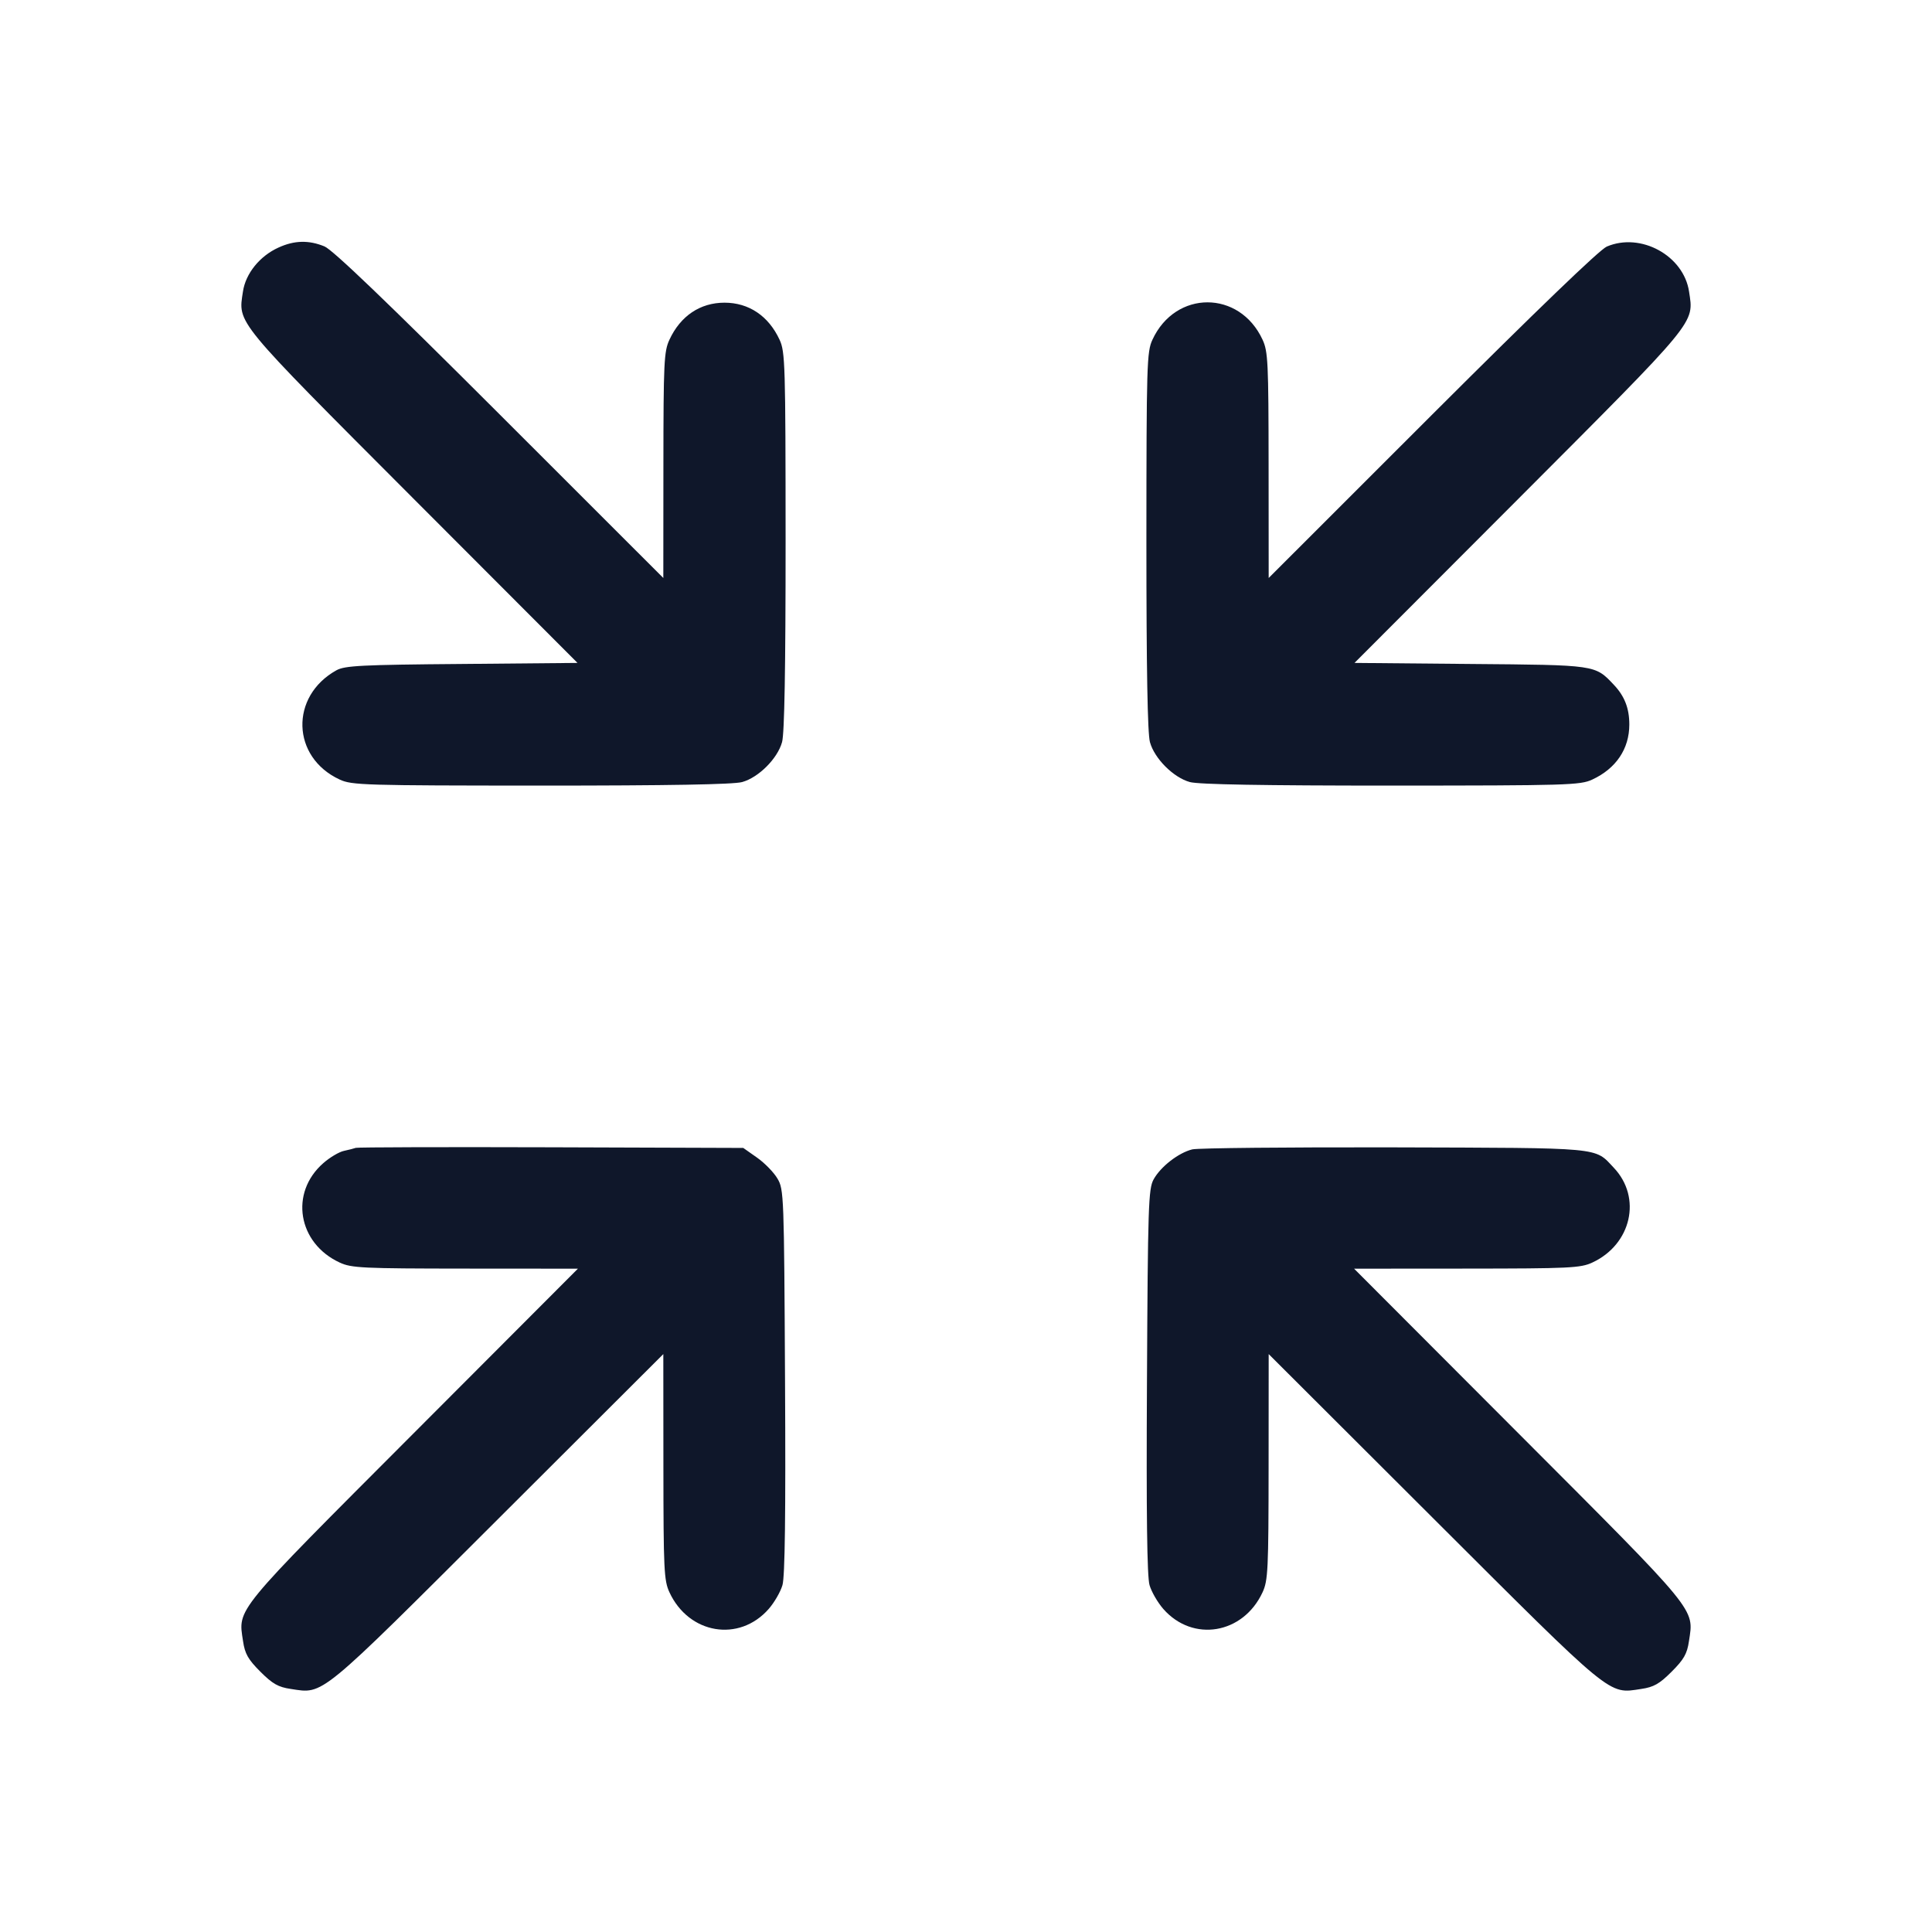 <svg width="24" height="24" viewBox="0 0 24 24" fill="none" xmlns="http://www.w3.org/2000/svg"><path d="M3.460 3.075 C 3.227 3.180,3.051 3.398,3.018 3.622 C 2.957 4.023,2.900 3.953,5.130 6.188 L 7.174 8.235 5.737 8.248 C 4.488 8.258,4.284 8.269,4.180 8.326 C 3.598 8.649,3.620 9.407,4.220 9.684 C 4.370 9.754,4.527 9.758,6.720 9.759 C 8.306 9.759,9.111 9.745,9.219 9.715 C 9.423 9.659,9.659 9.423,9.715 9.219 C 9.745 9.111,9.759 8.306,9.759 6.720 C 9.758 4.527,9.754 4.370,9.684 4.220 C 9.547 3.925,9.303 3.760,9.000 3.760 C 8.697 3.760,8.453 3.925,8.316 4.220 C 8.248 4.366,8.242 4.503,8.241 5.780 L 8.240 7.180 6.210 5.151 C 4.809 3.751,4.134 3.104,4.031 3.061 C 3.836 2.981,3.657 2.985,3.460 3.075 M19.960 3.063 C 19.871 3.101,19.077 3.866,17.790 5.151 L 15.760 7.180 15.759 5.780 C 15.758 4.503,15.752 4.366,15.684 4.220 C 15.398 3.601,14.602 3.601,14.316 4.220 C 14.246 4.370,14.242 4.527,14.241 6.720 C 14.241 8.306,14.255 9.111,14.285 9.219 C 14.341 9.423,14.577 9.659,14.781 9.715 C 14.889 9.745,15.694 9.759,17.280 9.759 C 19.473 9.758,19.630 9.754,19.780 9.684 C 20.075 9.547,20.240 9.303,20.240 9.000 C 20.240 8.799,20.181 8.647,20.047 8.506 C 19.812 8.258,19.834 8.261,18.263 8.248 L 16.826 8.235 18.870 6.188 C 21.100 3.953,21.043 4.023,20.982 3.622 C 20.915 3.175,20.382 2.883,19.960 3.063 M4.420 14.259 C 4.398 14.267,4.331 14.284,4.271 14.297 C 4.211 14.310,4.095 14.379,4.015 14.450 C 3.595 14.818,3.699 15.443,4.220 15.684 C 4.366 15.752,4.503 15.758,5.779 15.759 L 7.179 15.760 5.133 17.810 C 2.893 20.054,2.957 19.976,3.019 20.386 C 3.042 20.544,3.082 20.614,3.234 20.766 C 3.386 20.918,3.456 20.958,3.614 20.981 C 4.024 21.043,3.946 21.107,6.190 18.867 L 8.240 16.821 8.241 18.221 C 8.242 19.497,8.248 19.634,8.316 19.780 C 8.557 20.300,9.182 20.405,9.549 19.987 C 9.619 19.907,9.696 19.774,9.720 19.691 C 9.751 19.586,9.761 18.809,9.752 17.160 C 9.740 14.845,9.738 14.776,9.658 14.641 C 9.613 14.564,9.499 14.447,9.405 14.381 L 9.233 14.260 6.847 14.252 C 5.534 14.248,4.442 14.251,4.420 14.259 M14.811 14.278 C 14.640 14.320,14.417 14.493,14.330 14.652 C 14.266 14.769,14.259 14.983,14.248 17.160 C 14.239 18.809,14.249 19.586,14.280 19.691 C 14.304 19.774,14.381 19.907,14.451 19.987 C 14.818 20.405,15.443 20.300,15.684 19.780 C 15.752 19.634,15.758 19.497,15.759 18.221 L 15.760 16.821 17.810 18.867 C 20.054 21.107,19.976 21.043,20.386 20.981 C 20.544 20.958,20.614 20.918,20.766 20.766 C 20.918 20.614,20.958 20.544,20.981 20.386 C 21.043 19.976,21.107 20.054,18.867 17.810 L 16.821 15.760 18.221 15.759 C 19.497 15.758,19.634 15.752,19.780 15.684 C 20.266 15.459,20.399 14.877,20.047 14.506 C 19.803 14.248,19.935 14.261,17.320 14.253 C 16.011 14.250,14.882 14.261,14.811 14.278 " fill="#0F172A" stroke="none" fill-rule="evenodd"></path></svg>